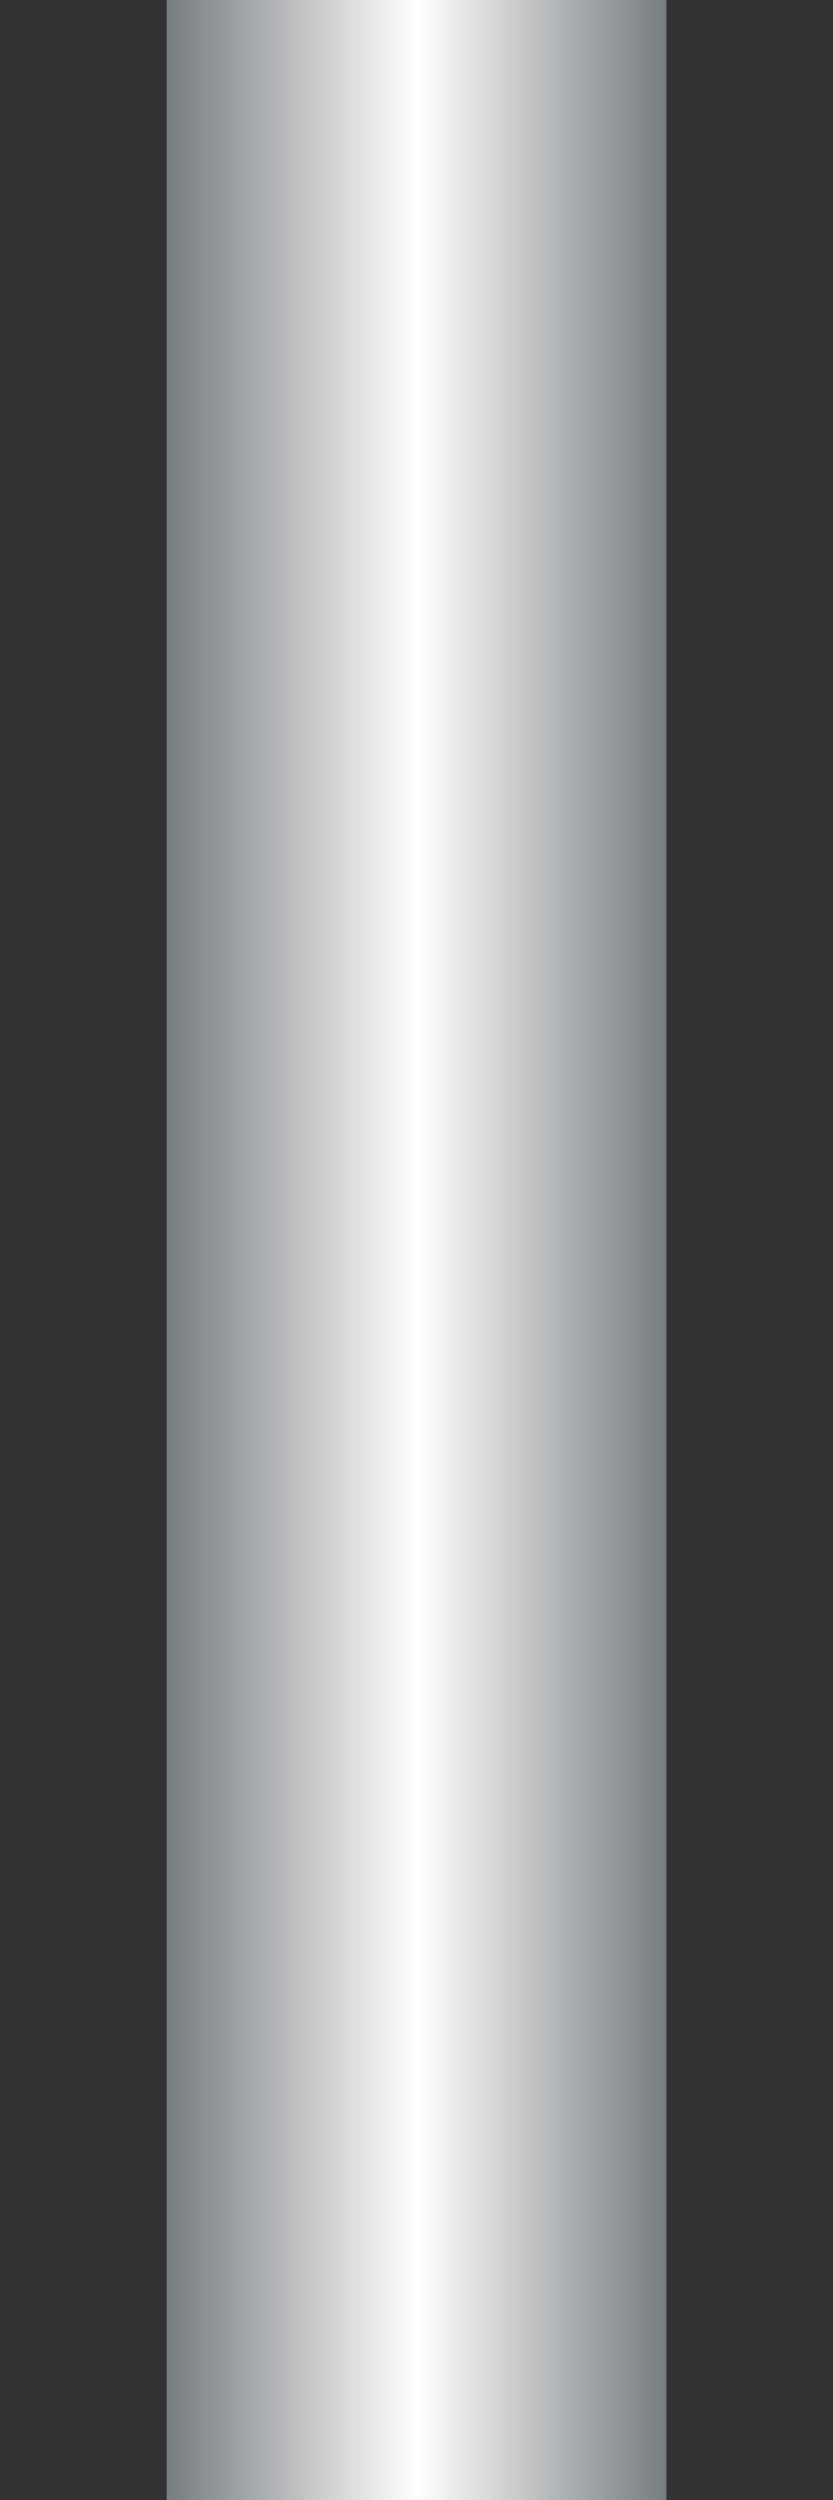 <svg version="1.1" xmlns="http://www.w3.org/2000/svg" xmlns:xlink="http://www.w3.org/1999/xlink" 
		        width="10" height = "30" xml:space="preserve">
				<rect width="100%" height="100%" fill="#333333" stroke="none"/>
				<linearGradient id="XMLID_V_" gradientUnits="userSpaceOnUse" x1="-149.482" y1="-983.976" x2="-149.482" y2="-989.976" gradientTransform="matrix(-4.489659e-011 -1 1 -4.489659e-011 991.976 -144.482)">
					<stop  offset="0" style="stop-color:#777C7F"/>
					<stop  offset="0.5" style="stop-color:#FFFFFF"/>
					<stop  offset="1" style="stop-color:#777C7F"/>
				</linearGradient>
				<rect id="XMLID_551_" x="2" y="0" style="fill:url(#XMLID_V_)" width="6" height="30"/>
				</svg>